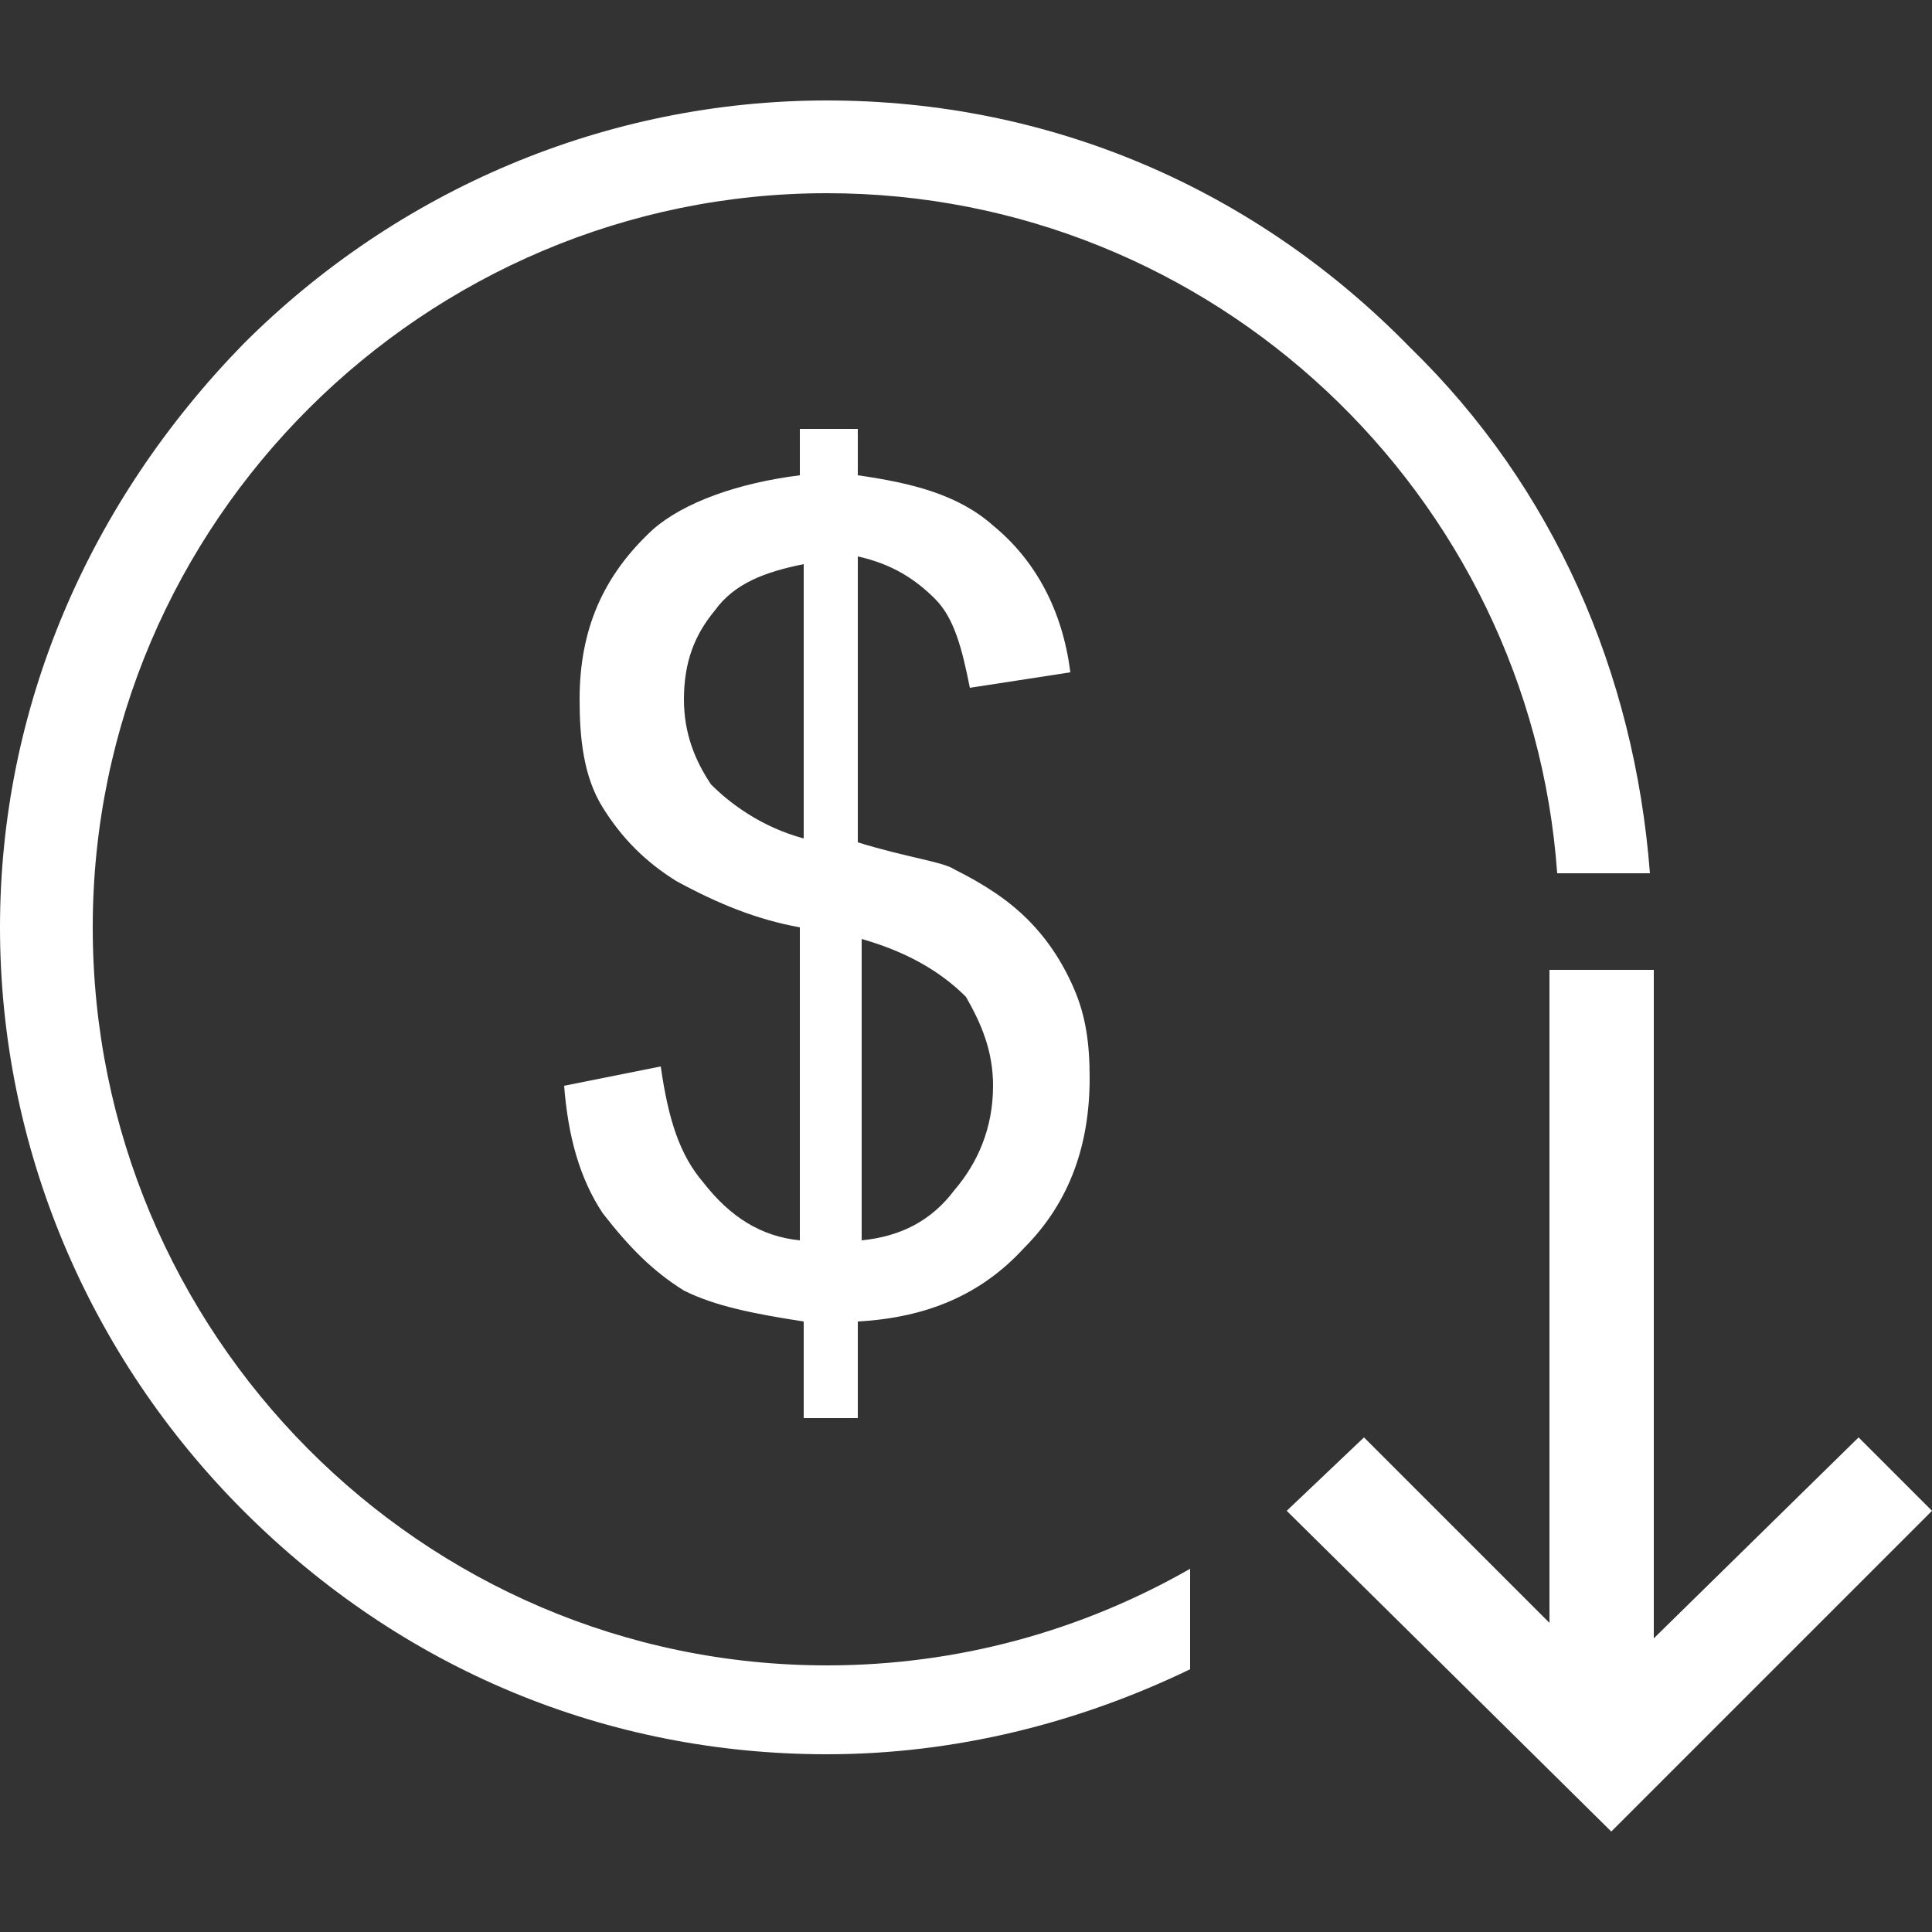 <?xml version="1.0" encoding="utf-8"?>
<!-- Generator: Adobe Illustrator 26.0.3, SVG Export Plug-In . SVG Version: 6.00 Build 0)  -->
<svg version="1.1" id="圖層_1" xmlns="http://www.w3.org/2000/svg" xmlns:xlink="http://www.w3.org/1999/xlink" x="0px" y="0px"
	 width="50px" height="50px" viewBox="0 0 50 50" style="enable-background:new 0 0 50 50;" xml:space="preserve">
<rect x="0" y="0" width="50" height="50" fill="#333333" stroke="none"/>
<style type="text/css">
	.st0{fill:#FFFFFF;}
</style>
<g>
	<path class="st0" d="M22.2,36.7v-2.5c1.8-0.1,3.2-0.7,4.3-1.9c1.2-1.2,1.7-2.7,1.7-4.4c0-0.9-0.1-1.6-0.4-2.3s-0.7-1.3-1.2-1.8
		s-1.1-0.9-1.9-1.3c-0.3-0.2-1.2-0.3-2.5-0.7v-7.4c0.9,0.2,1.5,0.6,2,1.1s0.7,1.3,0.9,2.3l2.6-0.4c-0.2-1.6-0.9-2.9-2-3.8
		c-0.9-0.8-2.1-1.1-3.5-1.3v-1.2h-1.5v1.2c-1.6,0.2-3,0.7-3.8,1.4c-1.3,1.2-1.9,2.6-1.9,4.4c0,1,0.1,2,0.6,2.8s1.1,1.4,1.9,1.9
		c1.1,0.6,2.1,1,3.2,1.2v8.1c-1-0.1-1.8-0.6-2.5-1.5c-0.6-0.7-0.9-1.6-1.1-3l-2.5,0.5c0.1,1.3,0.4,2.4,1,3.3c0.7,0.9,1.3,1.5,2.1,2
		c0.8,0.4,1.8,0.6,3.1,0.8v2.5H22.2z M22.3,24.3c1.4,0.4,2.2,1,2.7,1.5c0.4,0.7,0.7,1.4,0.7,2.3c0,1.1-0.4,2-1,2.7
		c-0.6,0.8-1.4,1.2-2.4,1.3C22.3,32.1,22.3,24.3,22.3,24.3z M18.4,20.3c-0.4-0.6-0.7-1.3-0.7-2.2c0-1,0.3-1.7,0.8-2.3
		c0.5-0.7,1.3-1,2.3-1.2v7.1C19.7,21.4,18.9,20.8,18.4,20.3z"/>
	<path class="st0" d="M2.4,24c0-10.5,8.6-19,19-19c10,0,18.2,7.8,18.9,17.6h2.4c-0.4-5.2-2.5-10-6.2-13.6c-4-4.1-9.3-6.4-15.1-6.4
		c-5.7,0-11.1,2.3-15.1,6.3C2.3,13,0,18.3,0,24s2.3,11.1,6.3,15.1c4.1,4.1,9.4,6.3,15.1,6.3c3.3,0,6.5-0.8,9.4-2.2v-2.6
		c-2.8,1.6-6,2.5-9.4,2.5C10.9,43.1,2.4,34.5,2.4,24z"/>
	<polygon class="st0" points="48.1,37.2 42.8,42.4 42.8,25.1 40.1,25.1 40.1,42 35.3,37.2 33.3,39.1 41.7,47.4 50,39.1 	"/>
</g>
</svg>

